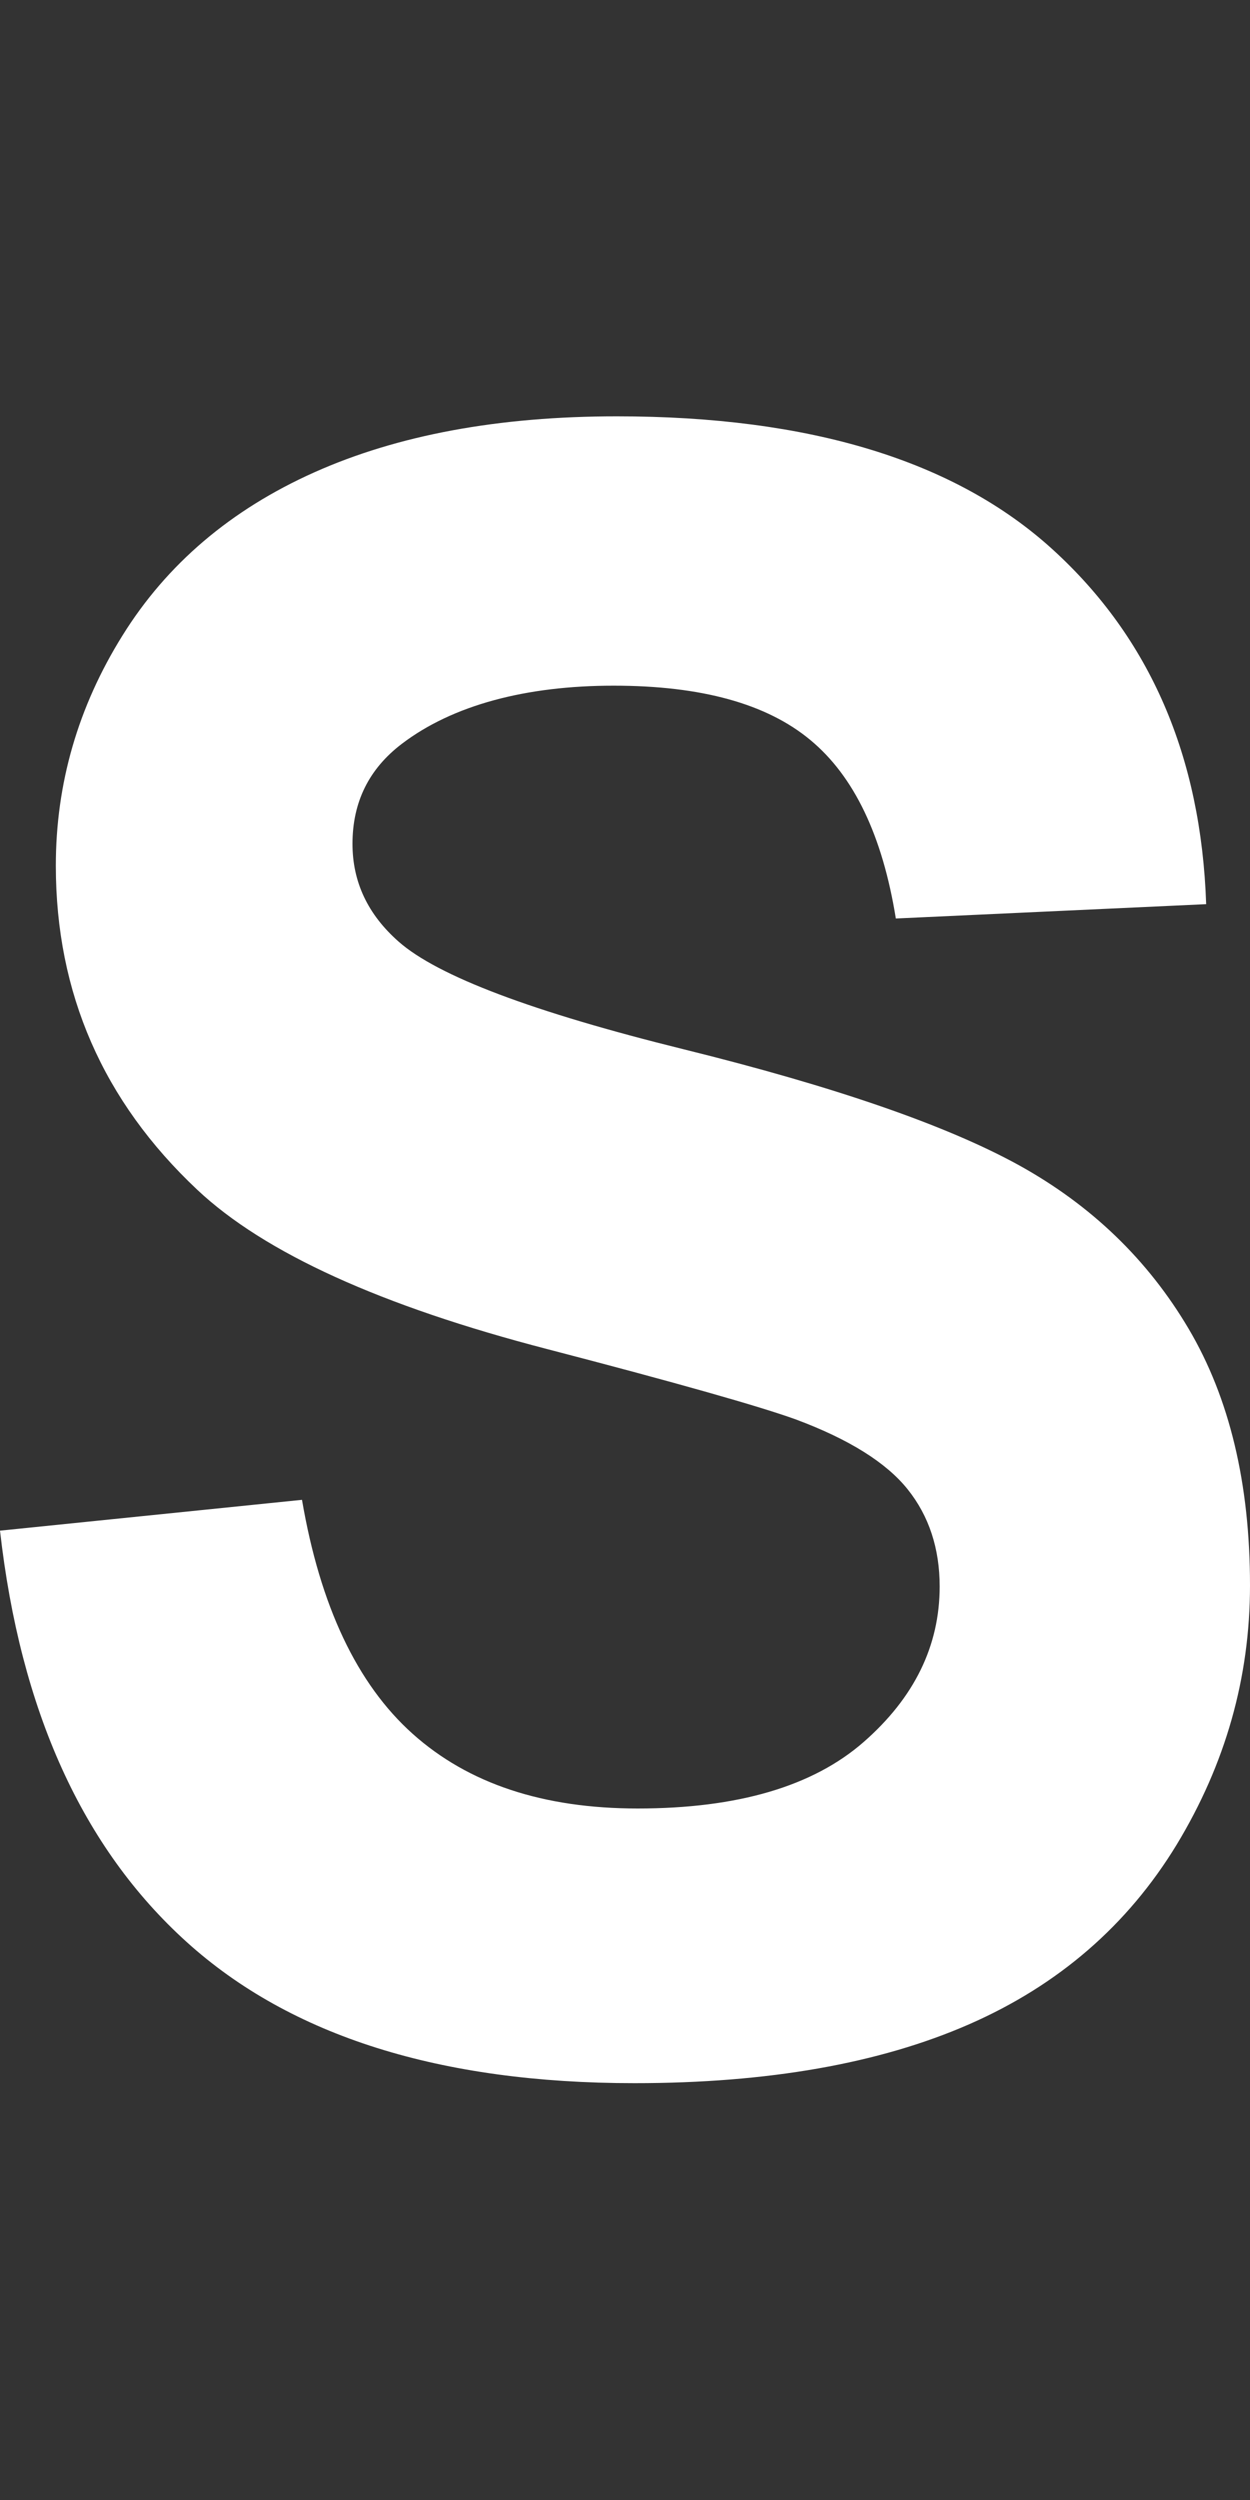 <?xml version="1.0" encoding="UTF-8"?>
<svg id="a" xmlns="http://www.w3.org/2000/svg" viewBox="0 0 75 150">
  <rect x="0" y="0" width="75" height="150" fill="#333333" stroke="none"/>
  <path d="M0,91.84l18.12-1.85c1.09,6.37,3.3,11.05,6.64,14.04s7.83,4.48,13.5,4.48c6,0,10.52-1.33,13.56-3.99,3.04-2.66,4.56-5.77,4.56-9.33,0-2.28-.64-4.23-1.92-5.83-1.28-1.6-3.51-3-6.7-4.19-2.18-.79-7.15-2.2-14.91-4.22-9.98-2.59-16.99-5.78-21.01-9.56-5.66-5.32-8.49-11.8-8.49-19.45,0-4.92,1.33-9.53,4-13.81,2.66-4.28,6.5-7.55,11.51-9.79,5.01-2.24,11.06-3.36,18.15-3.36,11.58,0,20.29,2.66,26.14,7.98,5.85,5.32,8.92,12.42,9.22,21.29l-18.62.86c-.8-4.97-2.51-8.54-5.13-10.71-2.62-2.18-6.55-3.26-11.8-3.26s-9.65,1.16-12.71,3.49c-1.97,1.5-2.96,3.49-2.96,6,0,2.29.92,4.24,2.77,5.87,2.35,2.07,8.05,4.22,17.11,6.46,9.06,2.24,15.76,4.56,20.1,6.95,4.34,2.4,7.74,5.67,10.19,9.82,2.45,4.15,3.68,9.28,3.68,15.39,0,5.54-1.47,10.72-4.4,15.56-2.94,4.83-7.09,8.43-12.46,10.78-5.37,2.35-12.06,3.53-20.07,3.53-11.66,0-20.62-2.82-26.87-8.47-6.25-5.65-9.98-13.88-11.2-24.69Z" style="fill: #fff;"/>
</svg>